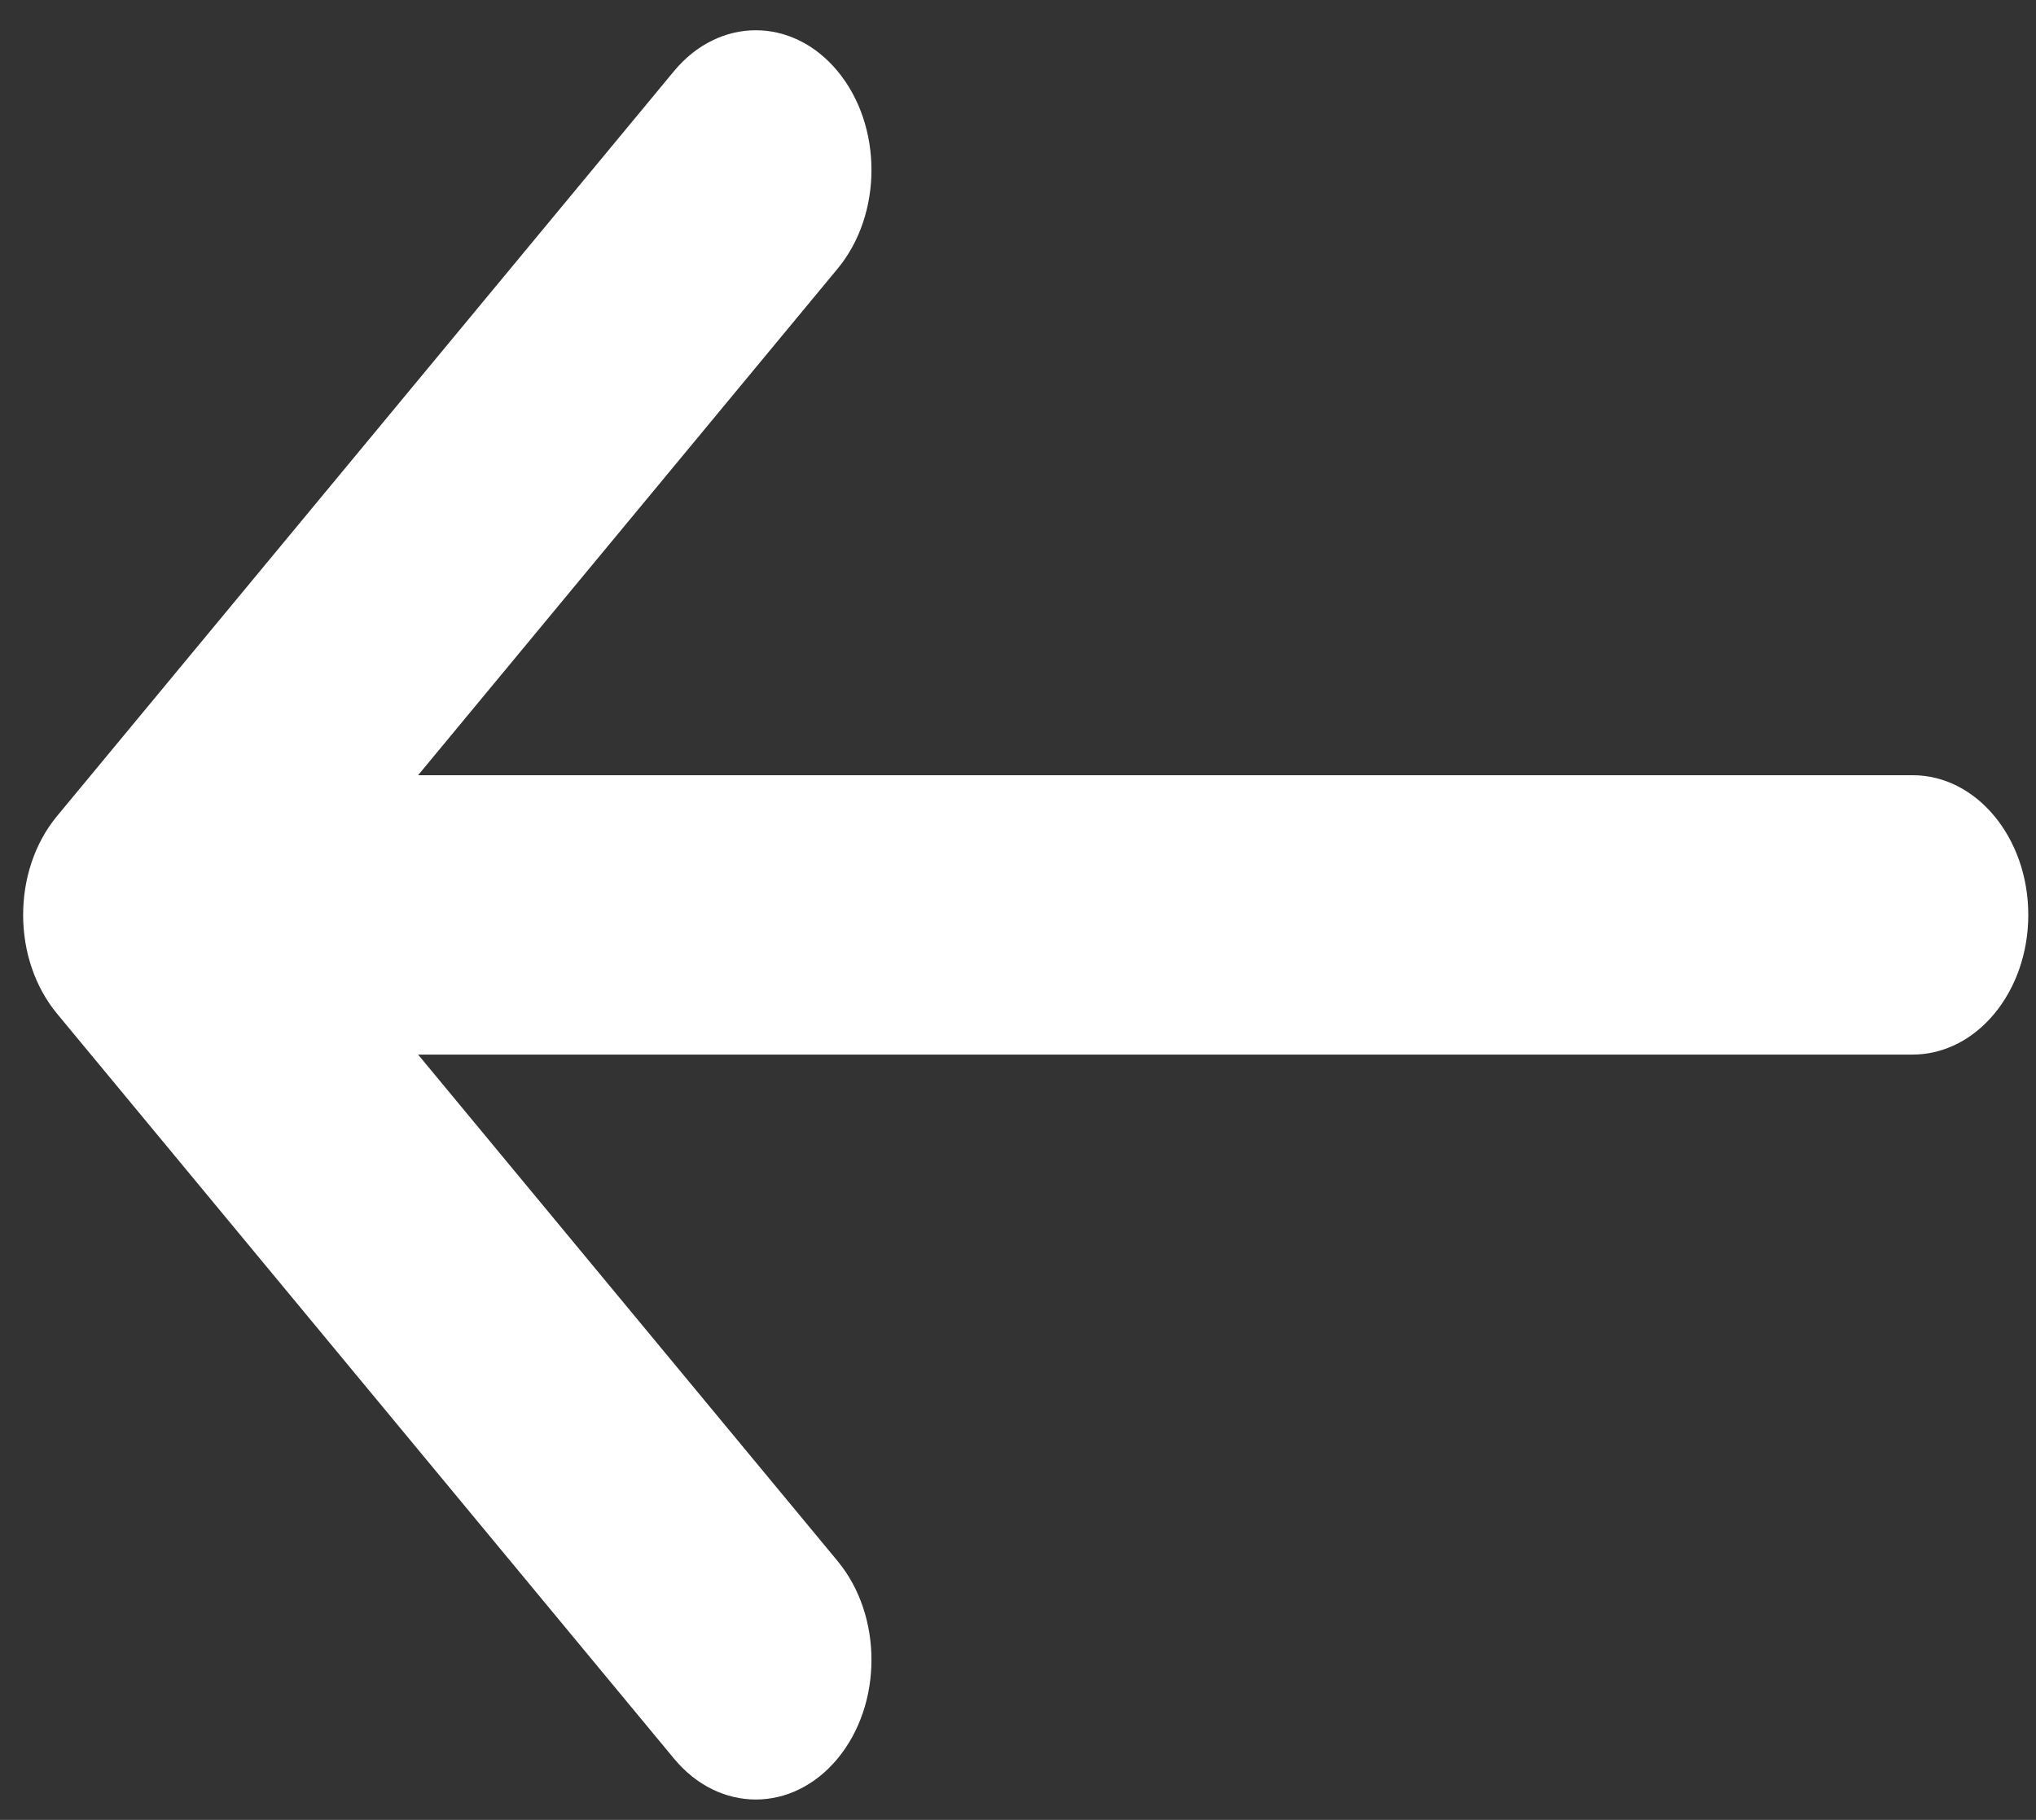<svg width="66" height="59" viewBox="0 0 66 59" fill="none" xmlns="http://www.w3.org/2000/svg">
<rect x="0" y="0" width="66" height="59" fill="#333333" stroke="none"/>
<path d="M27.152 8.711C28.616 6.943 28.616 4.076 27.152 2.307C25.687 0.539 23.313 0.539 21.848 2.307L1.848 26.458C1.116 27.343 0.75 28.501 0.75 29.66C0.75 30.274 0.851 30.86 1.035 31.394C1.218 31.928 1.489 32.428 1.848 32.862L21.848 57.013C23.313 58.782 25.687 58.782 27.152 57.013C28.616 55.245 28.616 52.378 27.152 50.609L13.553 34.189H62C64.071 34.189 65.75 32.161 65.75 29.66C65.75 27.159 64.071 25.132 62 25.132H13.553L27.152 8.711Z" fill="white"/>
</svg>
